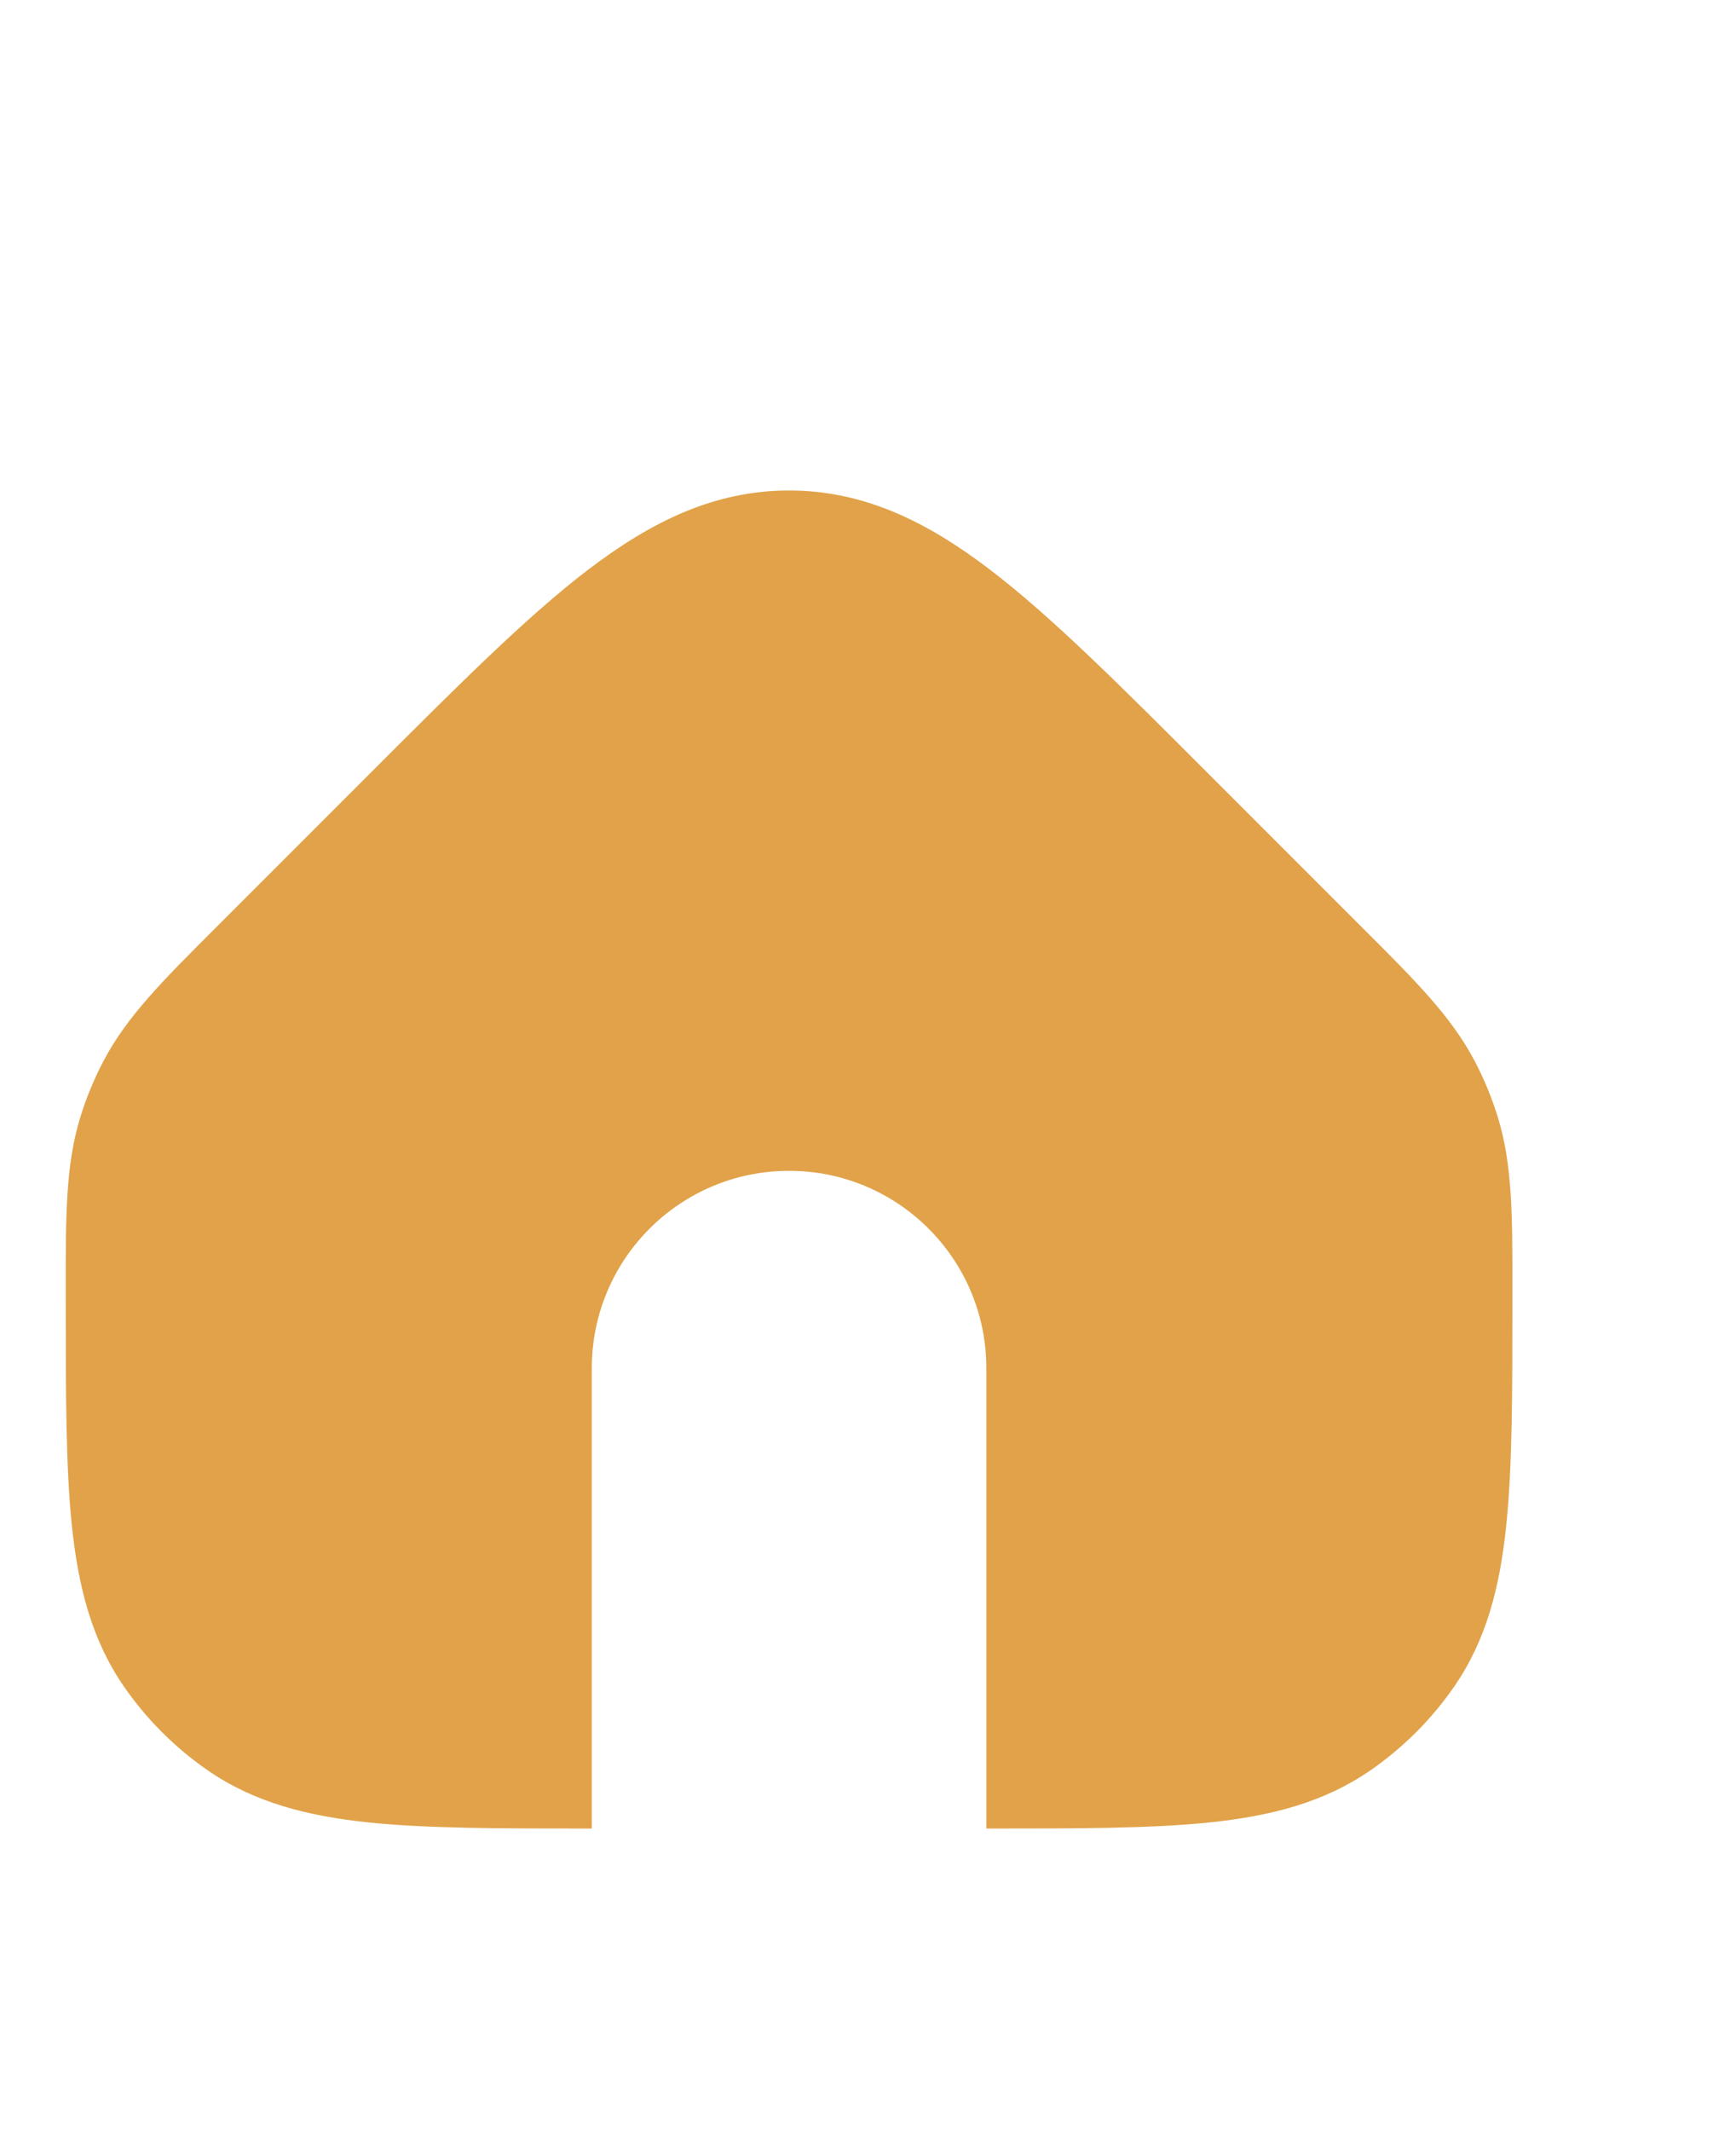 <svg fill="#e1a249" xmlns="http://www.w3.org/2000/svg" version="1.1" viewBox="0.0 -20.0 110.0 135.0">
 <path d="m37.266 16.09c4.012-3.059 8.004-5.019 12.734-5.019s8.723 1.961 12.734 5.019c3.863 2.949 8.195 7.281 13.566 12.652l10.113 10.113c3.277 3.273 5.551 5.547 7.027 8.355 0.59 1.121 1.074 2.297 1.453 3.508 0.941 3.031 0.941 6.242 0.938 10.879v0.836c0 5.797 0 10.473-0.391 14.219-0.402 3.871-1.254 7.219-3.281 10.164-1.441 2.09-3.254 3.902-5.344 5.344-2.945 2.027-6.293 2.879-10.164 3.285-3.731 0.387-8.387 0.387-14.152 0.387v-29.164c0-6.906-5.598-12.5-12.5-12.5s-12.5 5.594-12.5 12.5v29.164c-5.766 0-10.422 0-14.152-0.387-3.871-0.406-7.219-1.258-10.164-3.285-2.09-1.441-3.902-3.254-5.344-5.344-2.027-2.945-2.879-6.293-3.285-10.164-0.387-3.746-0.387-8.422-0.387-14.219v-0.836c-0.004-4.637-0.004-7.848 0.938-10.879 0.379-1.211 0.863-2.387 1.453-3.508 1.477-2.809 3.75-5.082 7.027-8.355l10.113-10.113c5.371-5.371 9.703-9.703 13.566-12.652z"/>
</svg>